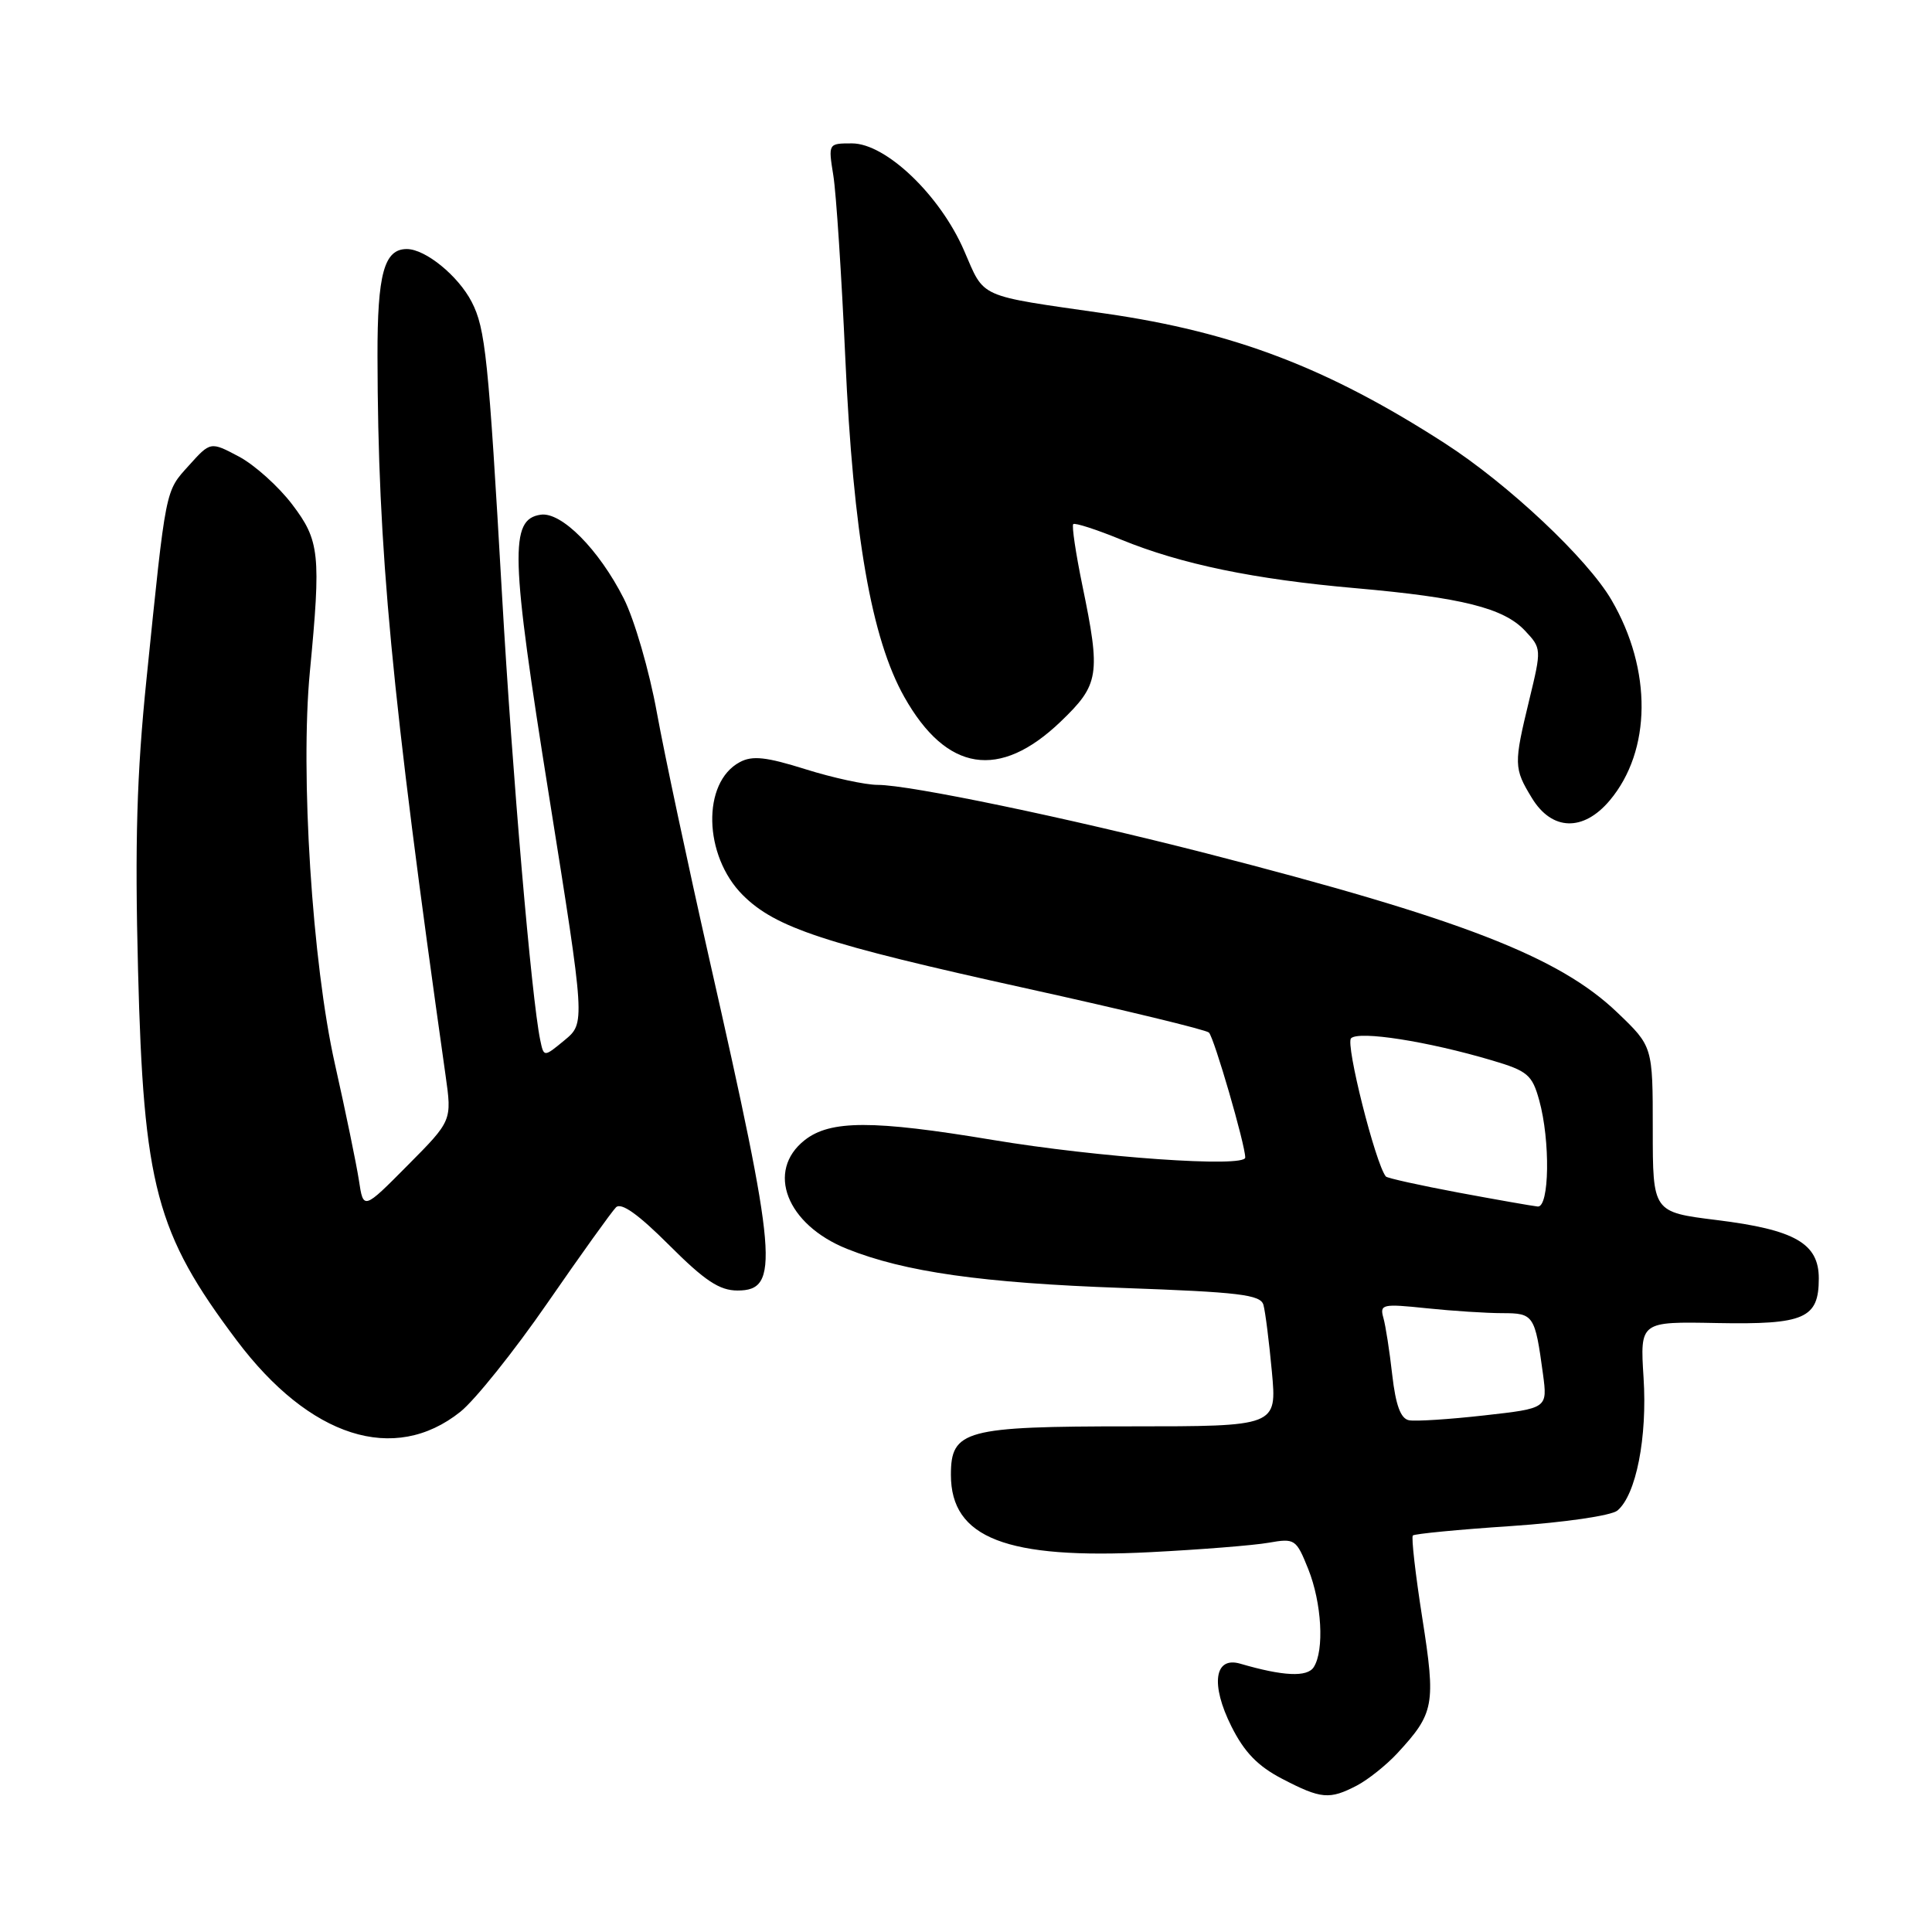 <?xml version="1.0" encoding="UTF-8" standalone="no"?>
<!DOCTYPE svg PUBLIC "-//W3C//DTD SVG 1.1//EN" "http://www.w3.org/Graphics/SVG/1.1/DTD/svg11.dtd" >
<svg xmlns="http://www.w3.org/2000/svg" xmlns:xlink="http://www.w3.org/1999/xlink" version="1.1" viewBox="0 0 256 256">
 <g >
 <path fill="currentColor"
d=" M 179.80 236.59 C 181.28 235.81 183.68 233.90 185.13 232.34 C 190.06 227.01 190.27 225.91 188.46 214.39 C 187.55 208.60 186.99 203.68 187.21 203.46 C 187.43 203.24 193.29 202.67 200.24 202.21 C 207.32 201.73 213.49 200.83 214.31 200.16 C 216.79 198.10 218.29 190.47 217.78 182.55 C 217.31 175.11 217.31 175.11 227.49 175.31 C 239.12 175.53 241.00 174.71 241.00 169.40 C 241.00 164.75 237.83 162.94 227.45 161.66 C 219.00 160.61 219.00 160.61 219.00 149.63 C 219.00 138.66 219.00 138.66 214.33 134.19 C 206.59 126.76 193.63 121.75 159.76 113.05 C 141.45 108.36 120.54 104.00 116.29 104.00 C 114.67 104.00 110.37 103.07 106.74 101.93 C 101.52 100.29 99.69 100.09 98.02 100.99 C 92.99 103.68 93.21 113.38 98.41 118.59 C 102.76 122.94 109.21 125.06 136.01 130.97 C 148.93 133.82 159.81 136.45 160.19 136.82 C 160.88 137.51 165.00 151.68 165.00 153.38 C 165.00 154.74 145.53 153.38 131.50 151.04 C 115.66 148.40 110.02 148.41 106.63 151.07 C 101.45 155.15 104.22 162.27 112.23 165.48 C 119.87 168.54 130.16 170.00 148.73 170.66 C 164.22 171.21 167.03 171.55 167.41 172.90 C 167.66 173.78 168.16 177.76 168.53 181.75 C 169.20 189.00 169.20 189.00 149.82 189.00 C 127.85 189.00 126.00 189.50 126.00 195.42 C 126.00 203.80 133.34 206.65 152.43 205.67 C 159.07 205.33 166.12 204.77 168.10 204.42 C 171.58 203.81 171.75 203.93 173.35 207.91 C 175.14 212.39 175.50 218.67 174.08 220.90 C 173.22 222.26 170.03 222.11 164.35 220.45 C 160.91 219.44 160.38 223.19 163.17 228.76 C 164.88 232.18 166.67 234.03 169.91 235.71 C 175.06 238.39 176.17 238.48 179.80 236.59 Z  M 61.00 187.07 C 62.92 185.54 68.12 179.05 72.54 172.65 C 76.97 166.24 81.05 160.55 81.62 159.98 C 82.31 159.29 84.55 160.87 88.66 164.98 C 93.39 169.71 95.33 171.00 97.73 171.00 C 103.36 171.00 103.01 166.87 93.97 127.00 C 91.17 114.62 88.05 99.97 87.04 94.43 C 86.04 88.89 84.06 82.09 82.65 79.30 C 79.36 72.81 74.40 67.80 71.65 68.20 C 67.50 68.80 67.64 73.48 72.76 105.53 C 77.55 135.56 77.55 135.56 74.81 137.83 C 72.06 140.10 72.06 140.10 71.58 137.80 C 70.43 132.27 67.87 102.46 66.53 79.00 C 64.72 47.33 64.32 43.53 62.50 40.00 C 60.71 36.54 56.37 33.00 53.90 33.00 C 50.90 33.00 50.00 36.30 50.02 47.18 C 50.07 72.93 51.83 91.54 59.04 142.50 C 59.89 148.50 59.89 148.50 54.02 154.41 C 48.15 160.33 48.15 160.33 47.56 156.41 C 47.23 154.26 45.80 147.32 44.38 141.00 C 41.37 127.62 39.77 102.50 41.06 89.00 C 42.55 73.42 42.36 71.63 38.71 66.83 C 36.90 64.45 33.73 61.60 31.66 60.50 C 27.89 58.50 27.89 58.50 25.02 61.69 C 21.87 65.18 22.02 64.41 19.41 90.00 C 18.12 102.60 17.86 111.71 18.29 128.50 C 19.02 157.19 20.67 163.38 31.36 177.60 C 41.04 190.48 52.24 194.06 61.00 187.07 Z  M 213.30 106.06 C 218.84 99.47 218.93 88.75 213.53 79.50 C 210.34 74.02 199.83 64.14 191.45 58.74 C 175.97 48.76 163.56 44.01 146.50 41.55 C 129.33 39.08 130.53 39.61 127.74 33.19 C 124.56 25.86 117.38 19.00 112.89 19.00 C 109.74 19.00 109.74 19.00 110.42 23.25 C 110.80 25.59 111.51 36.50 112.01 47.50 C 113.06 70.83 115.47 84.63 119.83 92.36 C 125.42 102.28 132.43 103.39 140.54 95.62 C 145.67 90.70 145.87 89.43 143.41 77.53 C 142.54 73.30 142.00 69.67 142.21 69.45 C 142.43 69.24 145.28 70.16 148.55 71.50 C 156.49 74.75 166.15 76.76 179.65 77.94 C 193.70 79.18 199.25 80.57 202.06 83.56 C 204.27 85.91 204.27 85.99 202.64 92.72 C 200.57 101.26 200.58 101.80 202.99 105.75 C 205.64 110.10 209.80 110.22 213.30 106.06 Z  M 186.69 188.19 C 185.59 187.97 184.94 186.19 184.48 182.19 C 184.13 179.06 183.60 175.64 183.30 174.60 C 182.80 172.82 183.20 172.74 189.03 173.35 C 192.47 173.71 197.00 174.00 199.08 174.00 C 203.22 174.00 203.39 174.25 204.45 182.05 C 205.06 186.61 205.06 186.61 196.66 187.55 C 192.04 188.07 187.55 188.36 186.69 188.19 Z  M 193.23 158.02 C 188.12 157.06 183.81 156.11 183.63 155.89 C 182.25 154.18 178.26 138.34 179.02 137.58 C 180.05 136.55 189.19 137.98 197.71 140.51 C 202.41 141.90 203.02 142.42 203.95 145.78 C 205.44 151.14 205.31 160.03 203.75 159.87 C 203.06 159.80 198.33 158.97 193.23 158.02 Z "/>
</g>
</svg>